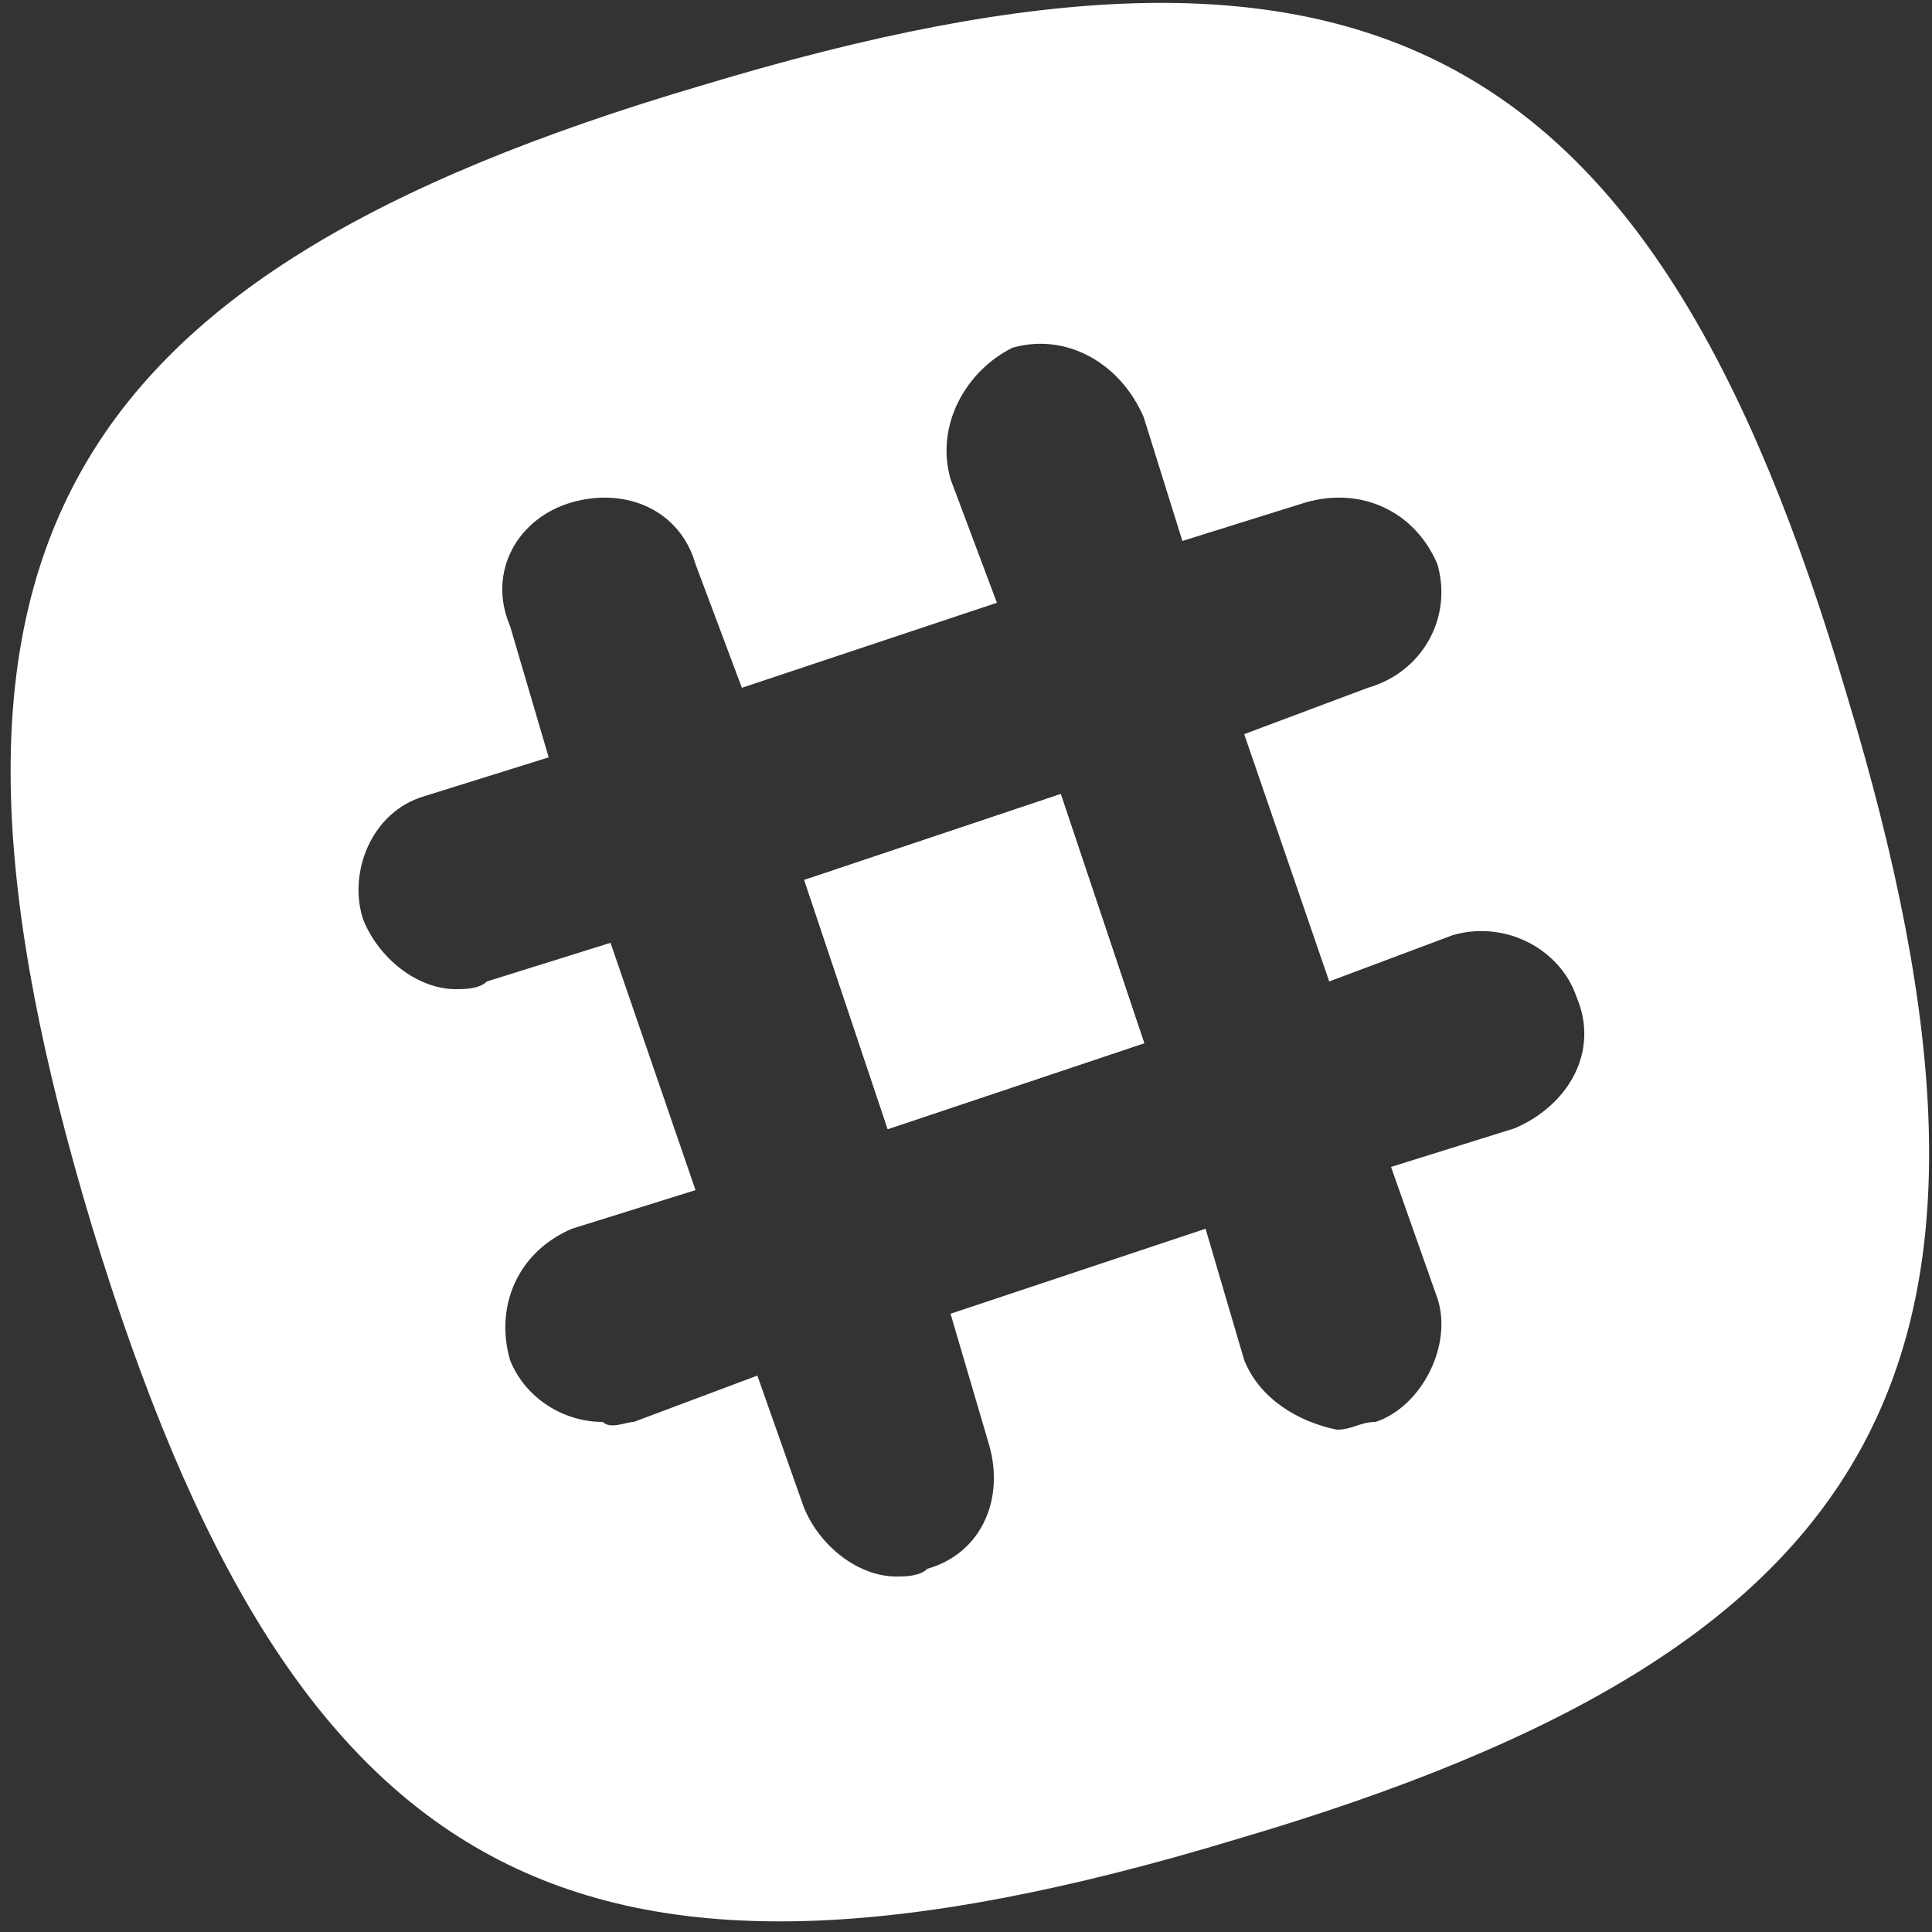 <svg width="25" height="25" xmlns="http://www.w3.org/2000/svg"><rect width="100%" height="100%" fill="#333333" stroke="none"/><g fill="#FFF"><path d="M10.407 11.387l3.319-1.112 1.08 3.224-3.319 1.112z"/><path d="M10.407 11.387l3.319-1.112 1.08 3.224-3.319 1.112z"/><path d="M23.9 9C21.4.5 17.7-1.5 9.1 1.1.6 3.6-1.4 7.3 1.2 15.9c2.6 8.5 6.2 10.5 14.8 7.9 8.5-2.5 10.5-6.2 7.9-14.8zm-4.3 5.6l-1.6.5.6 1.7c.2.6-.2 1.4-.8 1.6-.2 0-.3.1-.5.1-.5-.1-1-.4-1.2-.9l-.5-1.7-3.3 1.1.5 1.7c.2.7-.1 1.4-.8 1.6-.1.1-.3.1-.4.1-.5 0-1-.4-1.2-.9l-.6-1.7-1.6.6c-.1 0-.3.1-.4 0-.5 0-1-.3-1.2-.8-.2-.7.1-1.4.8-1.7l1.6-.5-1.1-3.2-1.6.5c-.1.1-.3.1-.4.1-.5 0-1-.4-1.2-.9-.2-.6.1-1.4.8-1.6l1.6-.5-.5-1.7c-.3-.7.1-1.4.8-1.6.7-.2 1.4.1 1.6.8l.6 1.6 3.3-1.1-.6-1.6c-.2-.7.2-1.4.8-1.7.7-.2 1.4.2 1.7.9l.5 1.6 1.6-.5c.7-.2 1.4.1 1.7.8.2.7-.2 1.4-.9 1.6l-1.6.6 1.1 3.2 1.6-.6c.7-.2 1.4.2 1.6.8.3.7-.1 1.4-.8 1.7z"/></g></svg>
